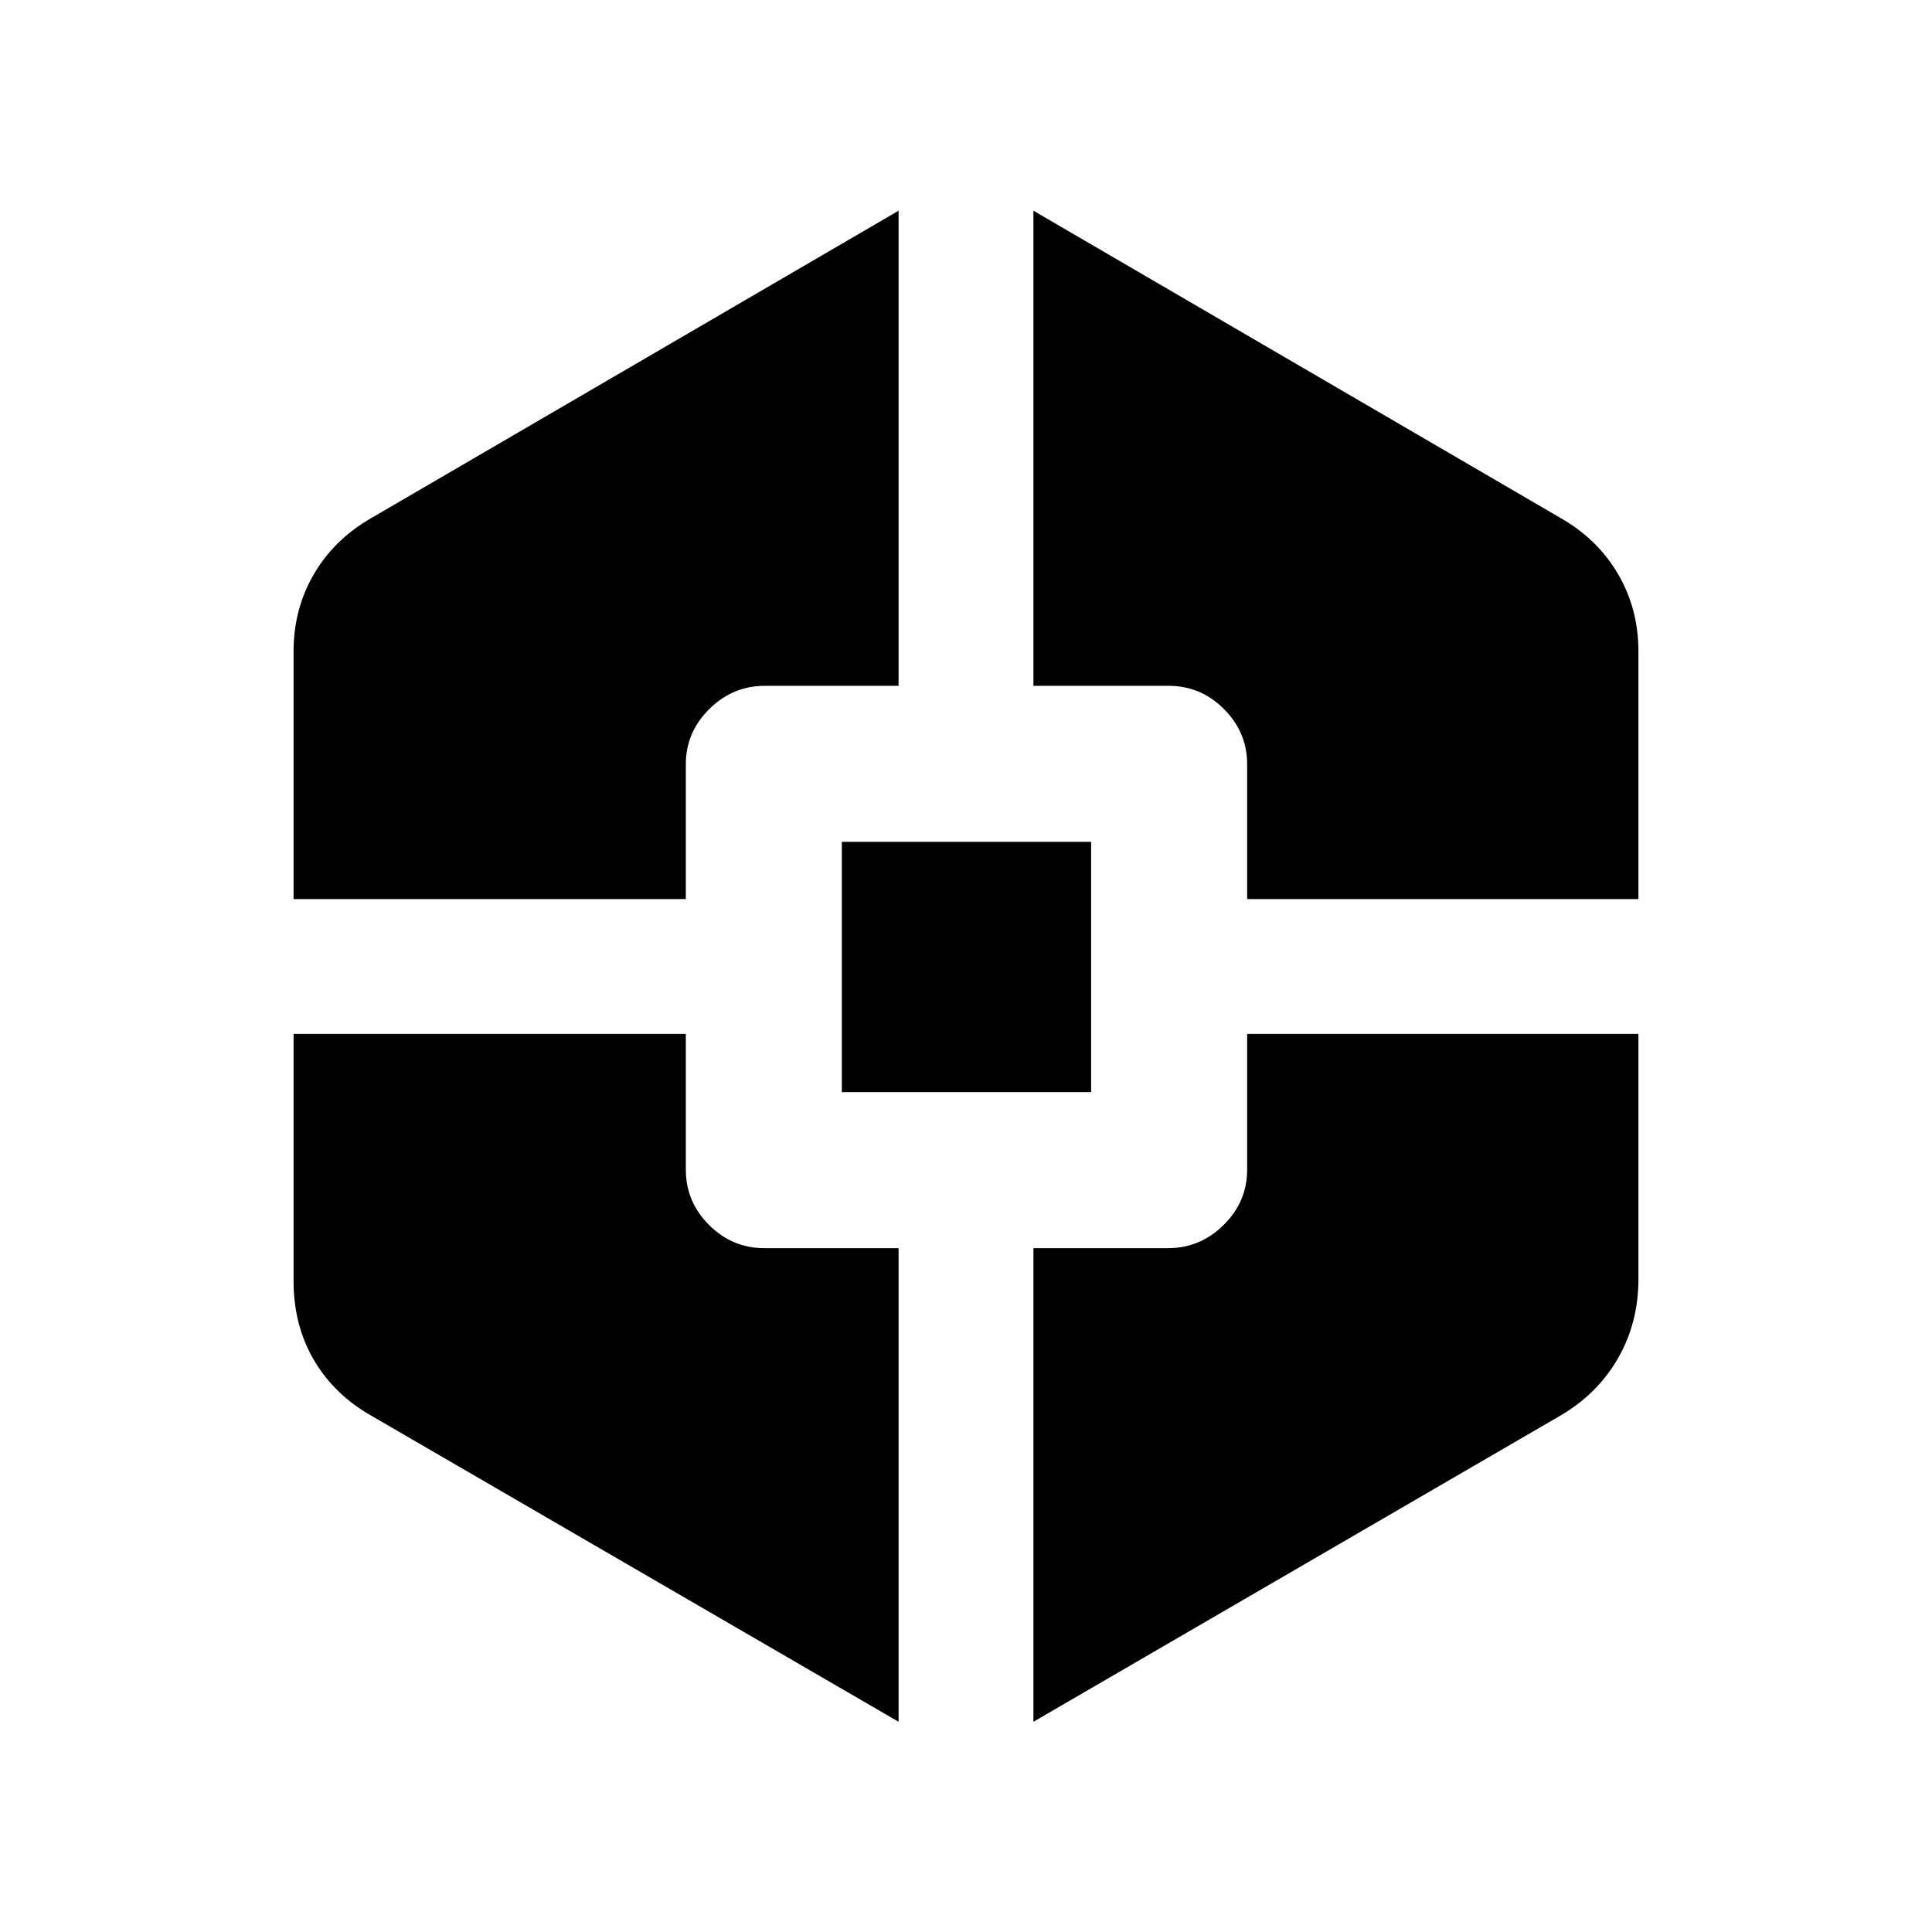 <svg xmlns="http://www.w3.org/2000/svg" height="20" viewBox="0 -960 960 960" width="20"><path d="M446.5-104.46 184.39-256.61q-18.49-10.56-28.51-27.77-10.01-17.21-10.01-39.08v-122.8h194.91v67.46q0 15.95 11.53 27.47 11.52 11.53 27.47 11.53h66.72v235.34Zm-300.63-408.8V-636.3q0-21.13 10.13-38.46 10.14-17.33 28.63-27.89L446.5-855.3v236.08h-66.47q-15.9 0-27.57 11.53-11.68 11.52-11.68 27.47v66.96H145.87Zm272.43 95.93V-541.7h123.87v124.37H418.3Zm95.2 312.87V-339.8h66.95q15.9 0 27.57-11.53 11.68-11.52 11.68-27.47v-67.46h194.43v121.8q0 21.67-10.13 39.34-10.14 17.68-28.63 28.51L513.5-104.46Zm106.2-408.8v-66.96q0-15.95-11.53-27.47-11.52-11.53-27.47-11.53h-67.2V-855.3l261.87 152.65q18.49 10.56 28.63 27.89 10.13 17.33 10.13 38.46v123.04H619.7Z"/></svg>